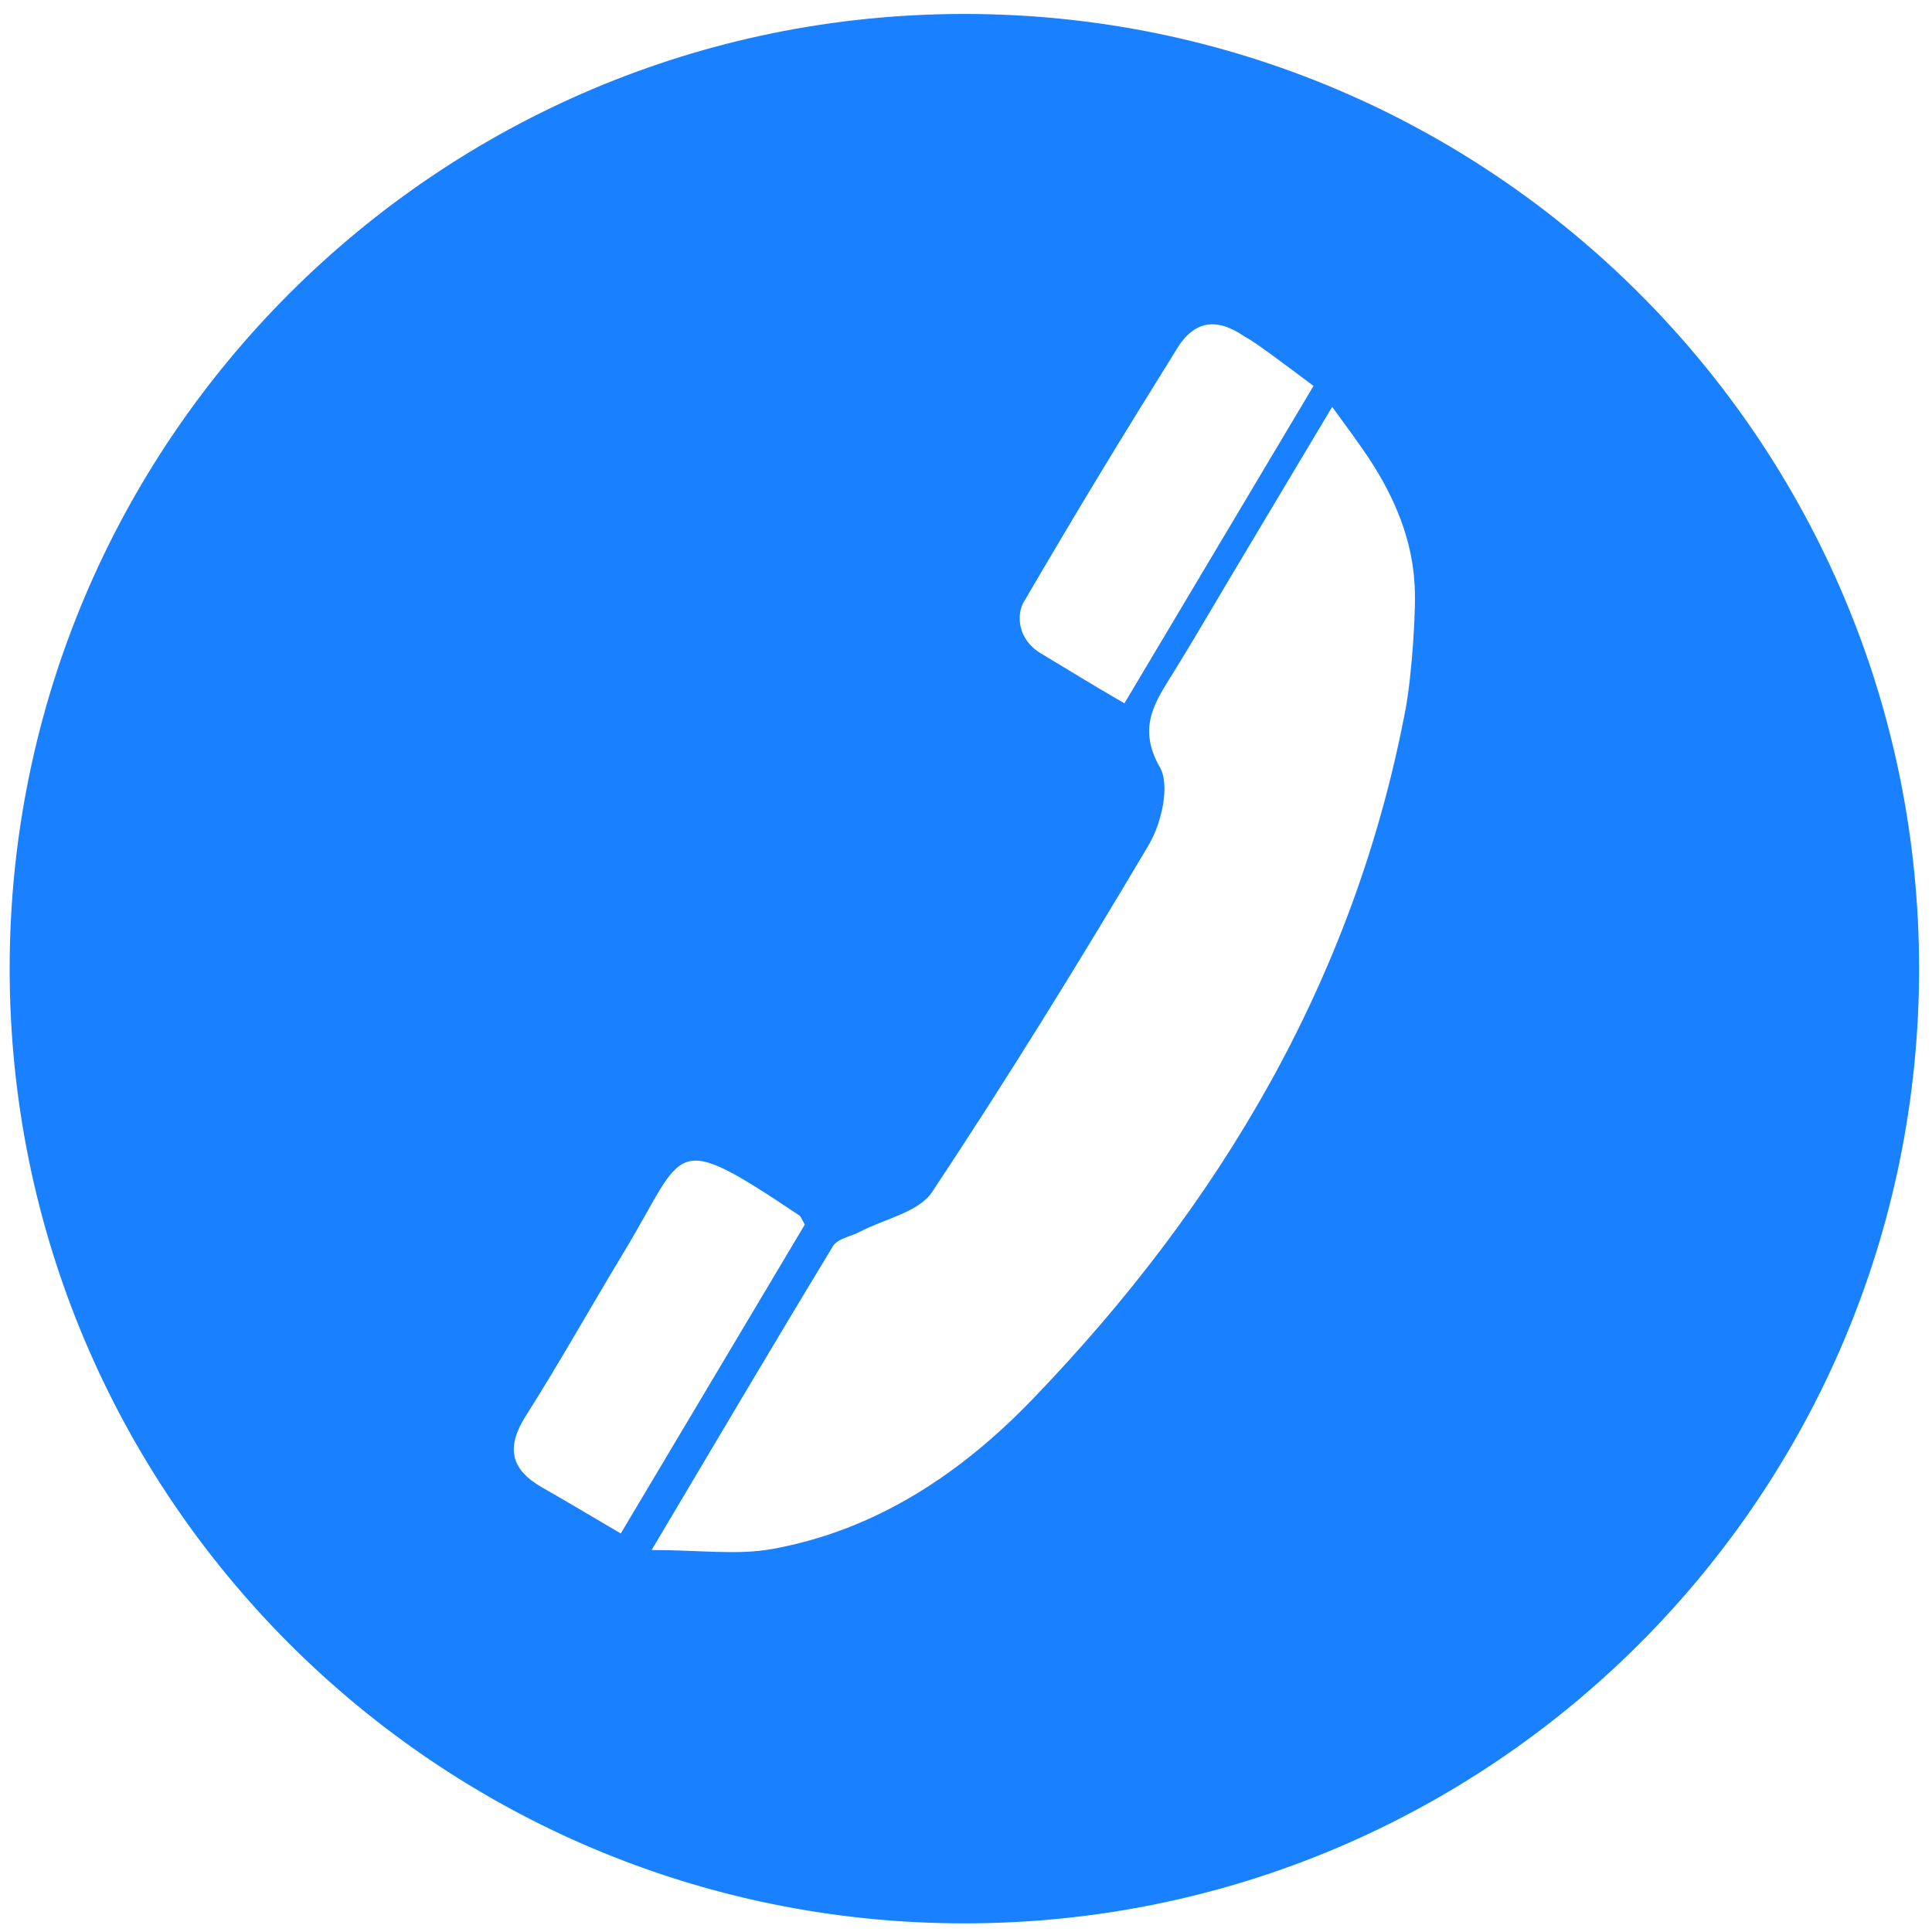 ﻿<?xml version="1.0" encoding="utf-8"?>
<svg version="1.1" xmlns:xlink="http://www.w3.org/1999/xlink" width="32px" height="32px" xmlns="http://www.w3.org/2000/svg">
  <g transform="matrix(1 0 0 1 -23 -328 )">
    <path d="M 31.786 16.044  C 31.786 7.311  24.706 0.231  15.973 0.231  C 7.24 0.231  0.16 7.311  0.16 16.044  C 0.16 24.777  7.24 31.857  15.973 31.857  C 24.706 31.857  31.786 24.777  31.786 16.044  Z M 17.249 10.828  C 16.828 10.578  16.849 10.157  16.951 9.981  C 17.873 8.403  18.561 7.272  19.529 5.72  C 19.899 5.176  20.333 5.383  20.62 5.578  C 20.787 5.662  21.255 6.018  21.756 6.392  L 18.624 11.649  C 18.1 11.348  17.671 11.079  17.249 10.828  Z M 8.978 24.636  C 8.454 24.337  8.379 23.971  8.709 23.451  C 9.278 22.554  9.797 21.625  10.347 20.716  C 11.373 19.019  11.089 18.692  13.244 20.135  C 13.264 20.148  13.271 20.179  13.33 20.283  C 12.322 21.975  11.32 23.658  10.282 25.399  C 9.796 25.114  9.39 24.871  8.978 24.636  Z M 23.426 9.634  C 23.465 10.009  23.386 11.19  23.279 11.755  C 22.432 16.22  20.208 19.954  17.093 23.185  C 15.911 24.41  14.506 25.346  12.792 25.656  C 12.207 25.762  11.587 25.673  10.793 25.673  C 11.887 23.831  12.833 22.228  13.798 20.638  C 13.873 20.515  14.093 20.48  14.244 20.401  C 14.652 20.188  15.217 20.078  15.44 19.741  C 16.688 17.86  17.875 15.938  19.026 13.996  C 19.237 13.639  19.384 13.01  19.211 12.708  C 18.828 12.04  19.139 11.618  19.444 11.125  C 19.753 10.627  20.047 10.119  20.347 9.616  C 20.9 8.69  21.453 7.764  22.065 6.739  C 22.321 7.09  22.495 7.326  22.651 7.558  C 22.985 8.057  23.373 8.785  23.426 9.634  Z " fill-rule="nonzero" fill="#1980ff" stroke="none" transform="matrix(1 0 0 1 23 328 )" />
  </g>
</svg>